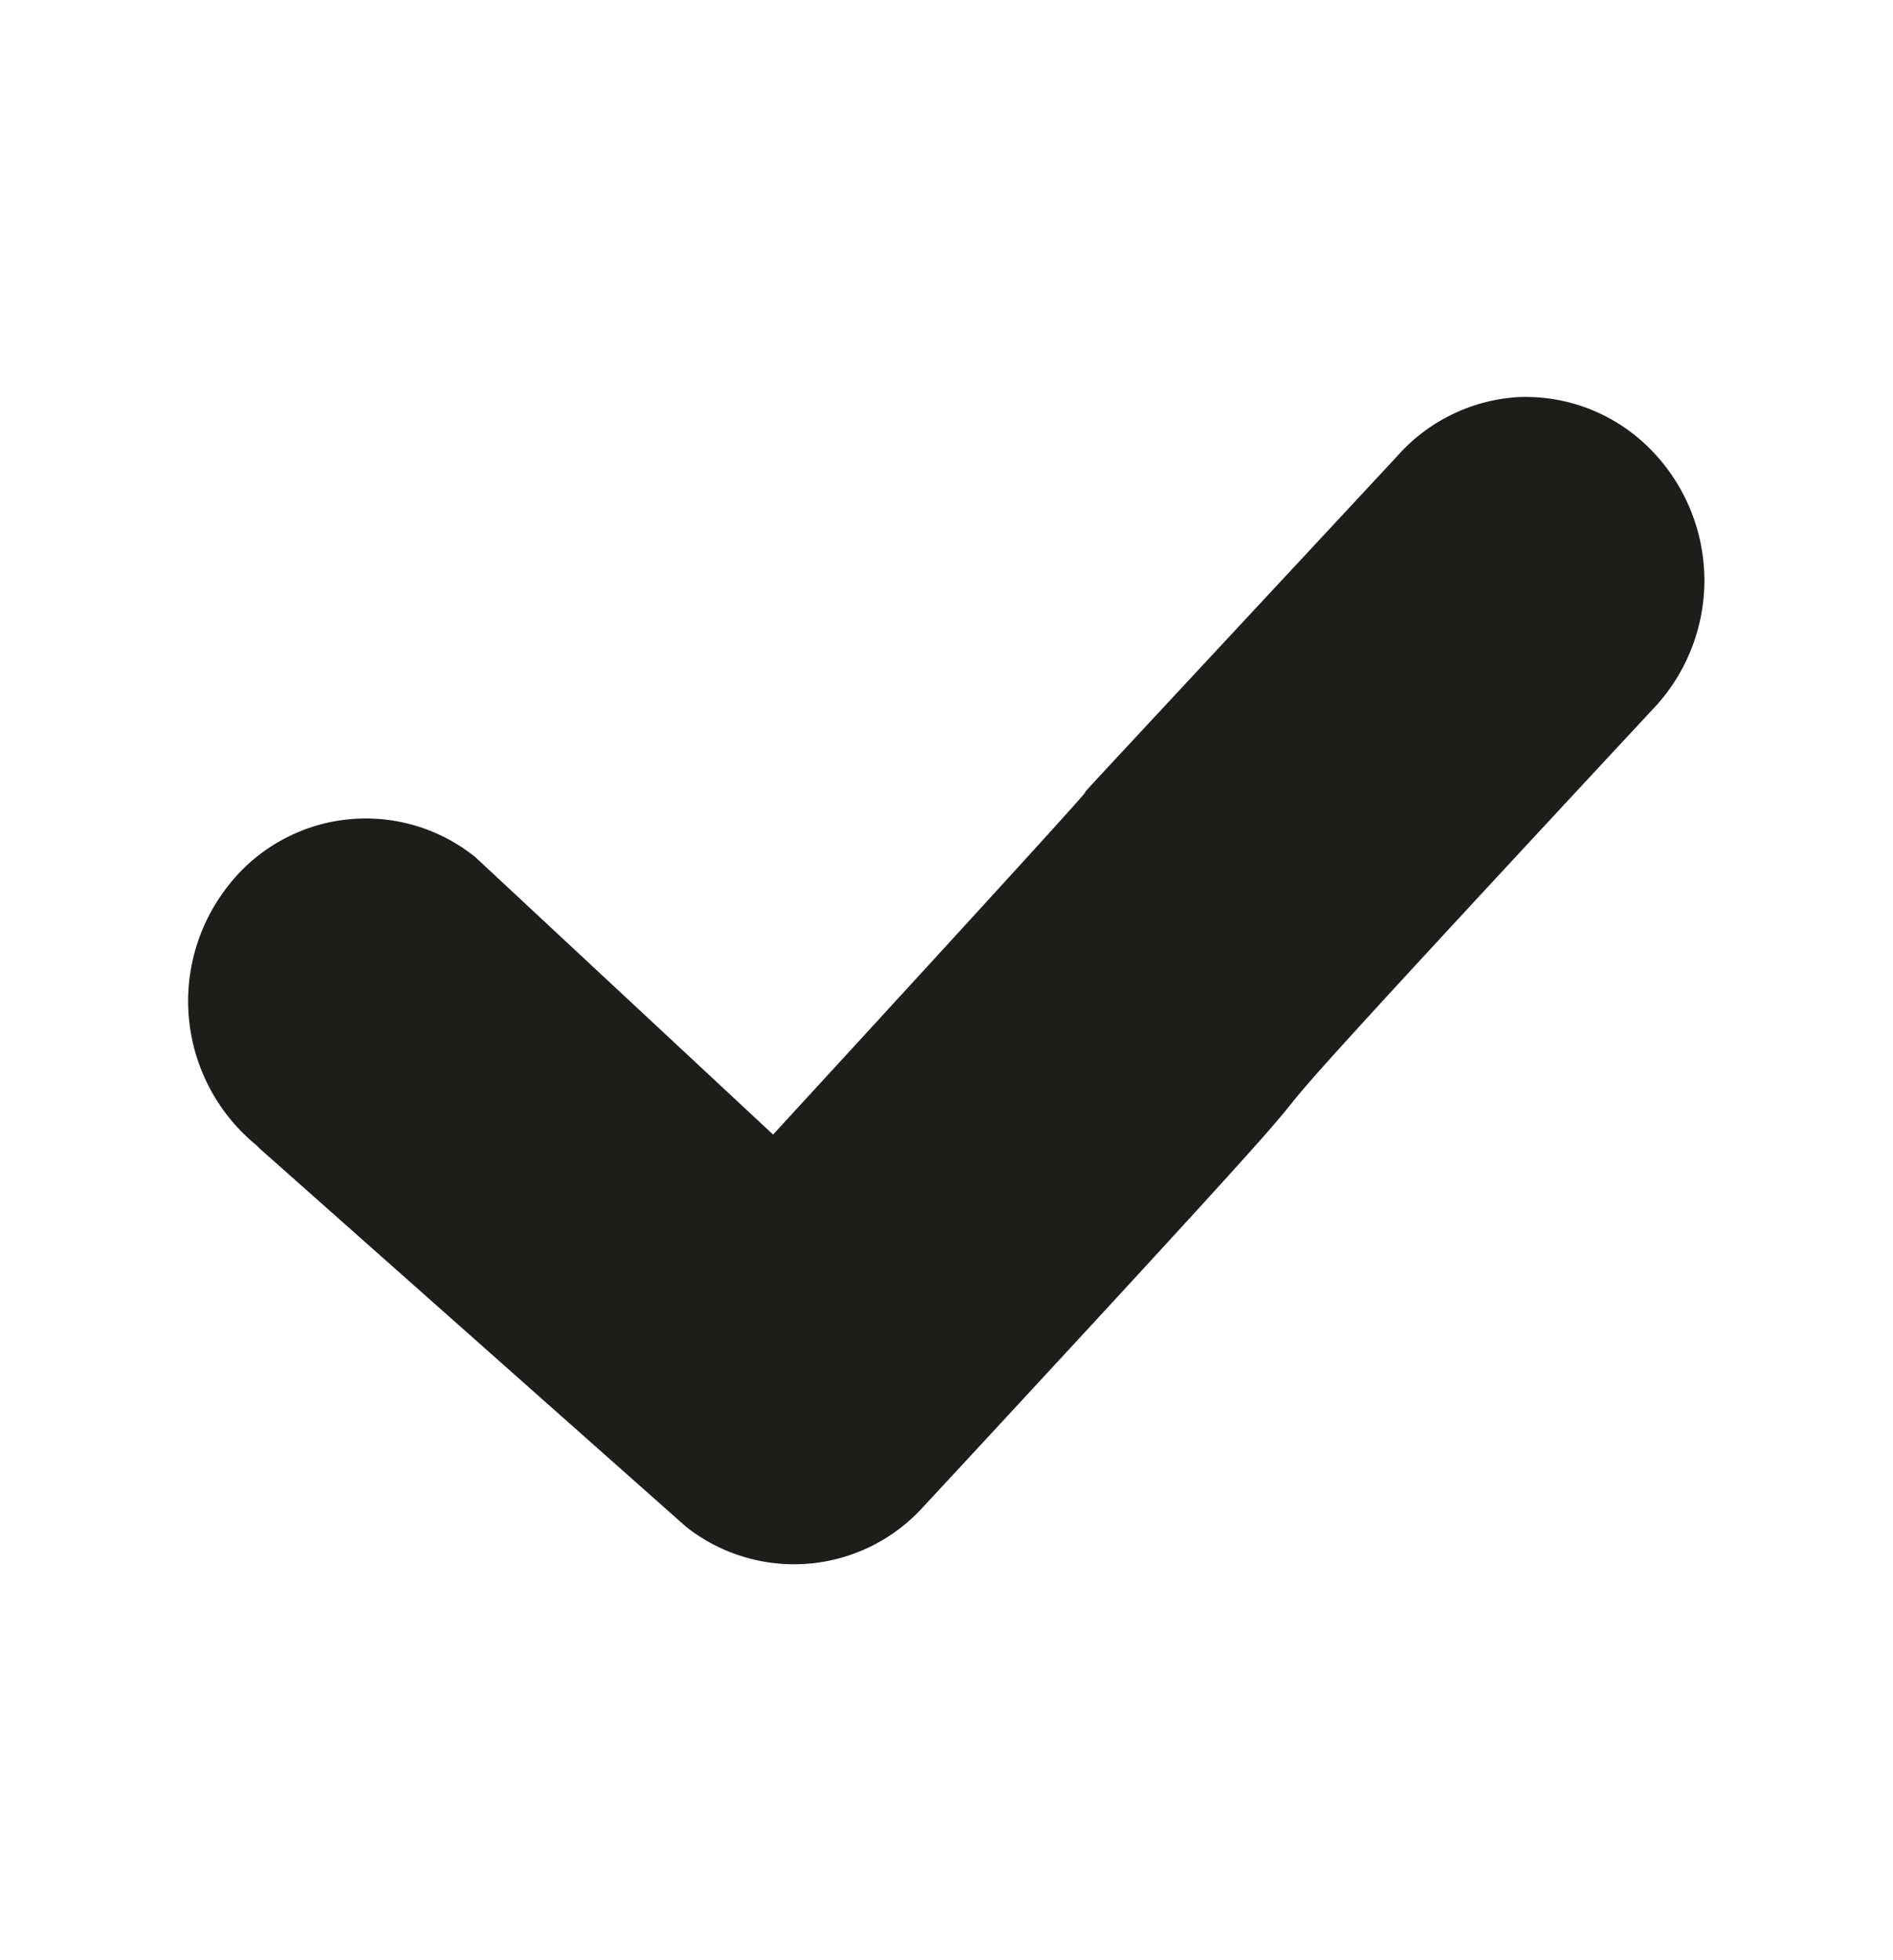 <svg id="FILAIRES" xmlns="http://www.w3.org/2000/svg" viewBox="0 0 56 58"><defs><style>.cls-1{fill:#1d1d1b}</style></defs><title>GABARIT SVG</title><path class="cls-1" d="M44.89 11.75a5.2 5.2 0 0 0-3.56 1.75c-18.6 20 .15-.19-18.46 20.07l-8.81-8.21a5.16 5.16 0 0 0-7.38.94 5.51 5.51 0 0 0 .91 7.59l.11.11 12.59 11.17a5.15 5.15 0 0 0 7-.56C46.86 23.5 29.56 41.78 48.88 21a5.52 5.52 0 0 0 0-7.65 5.18 5.18 0 0 0-3.99-1.6z"/></svg>